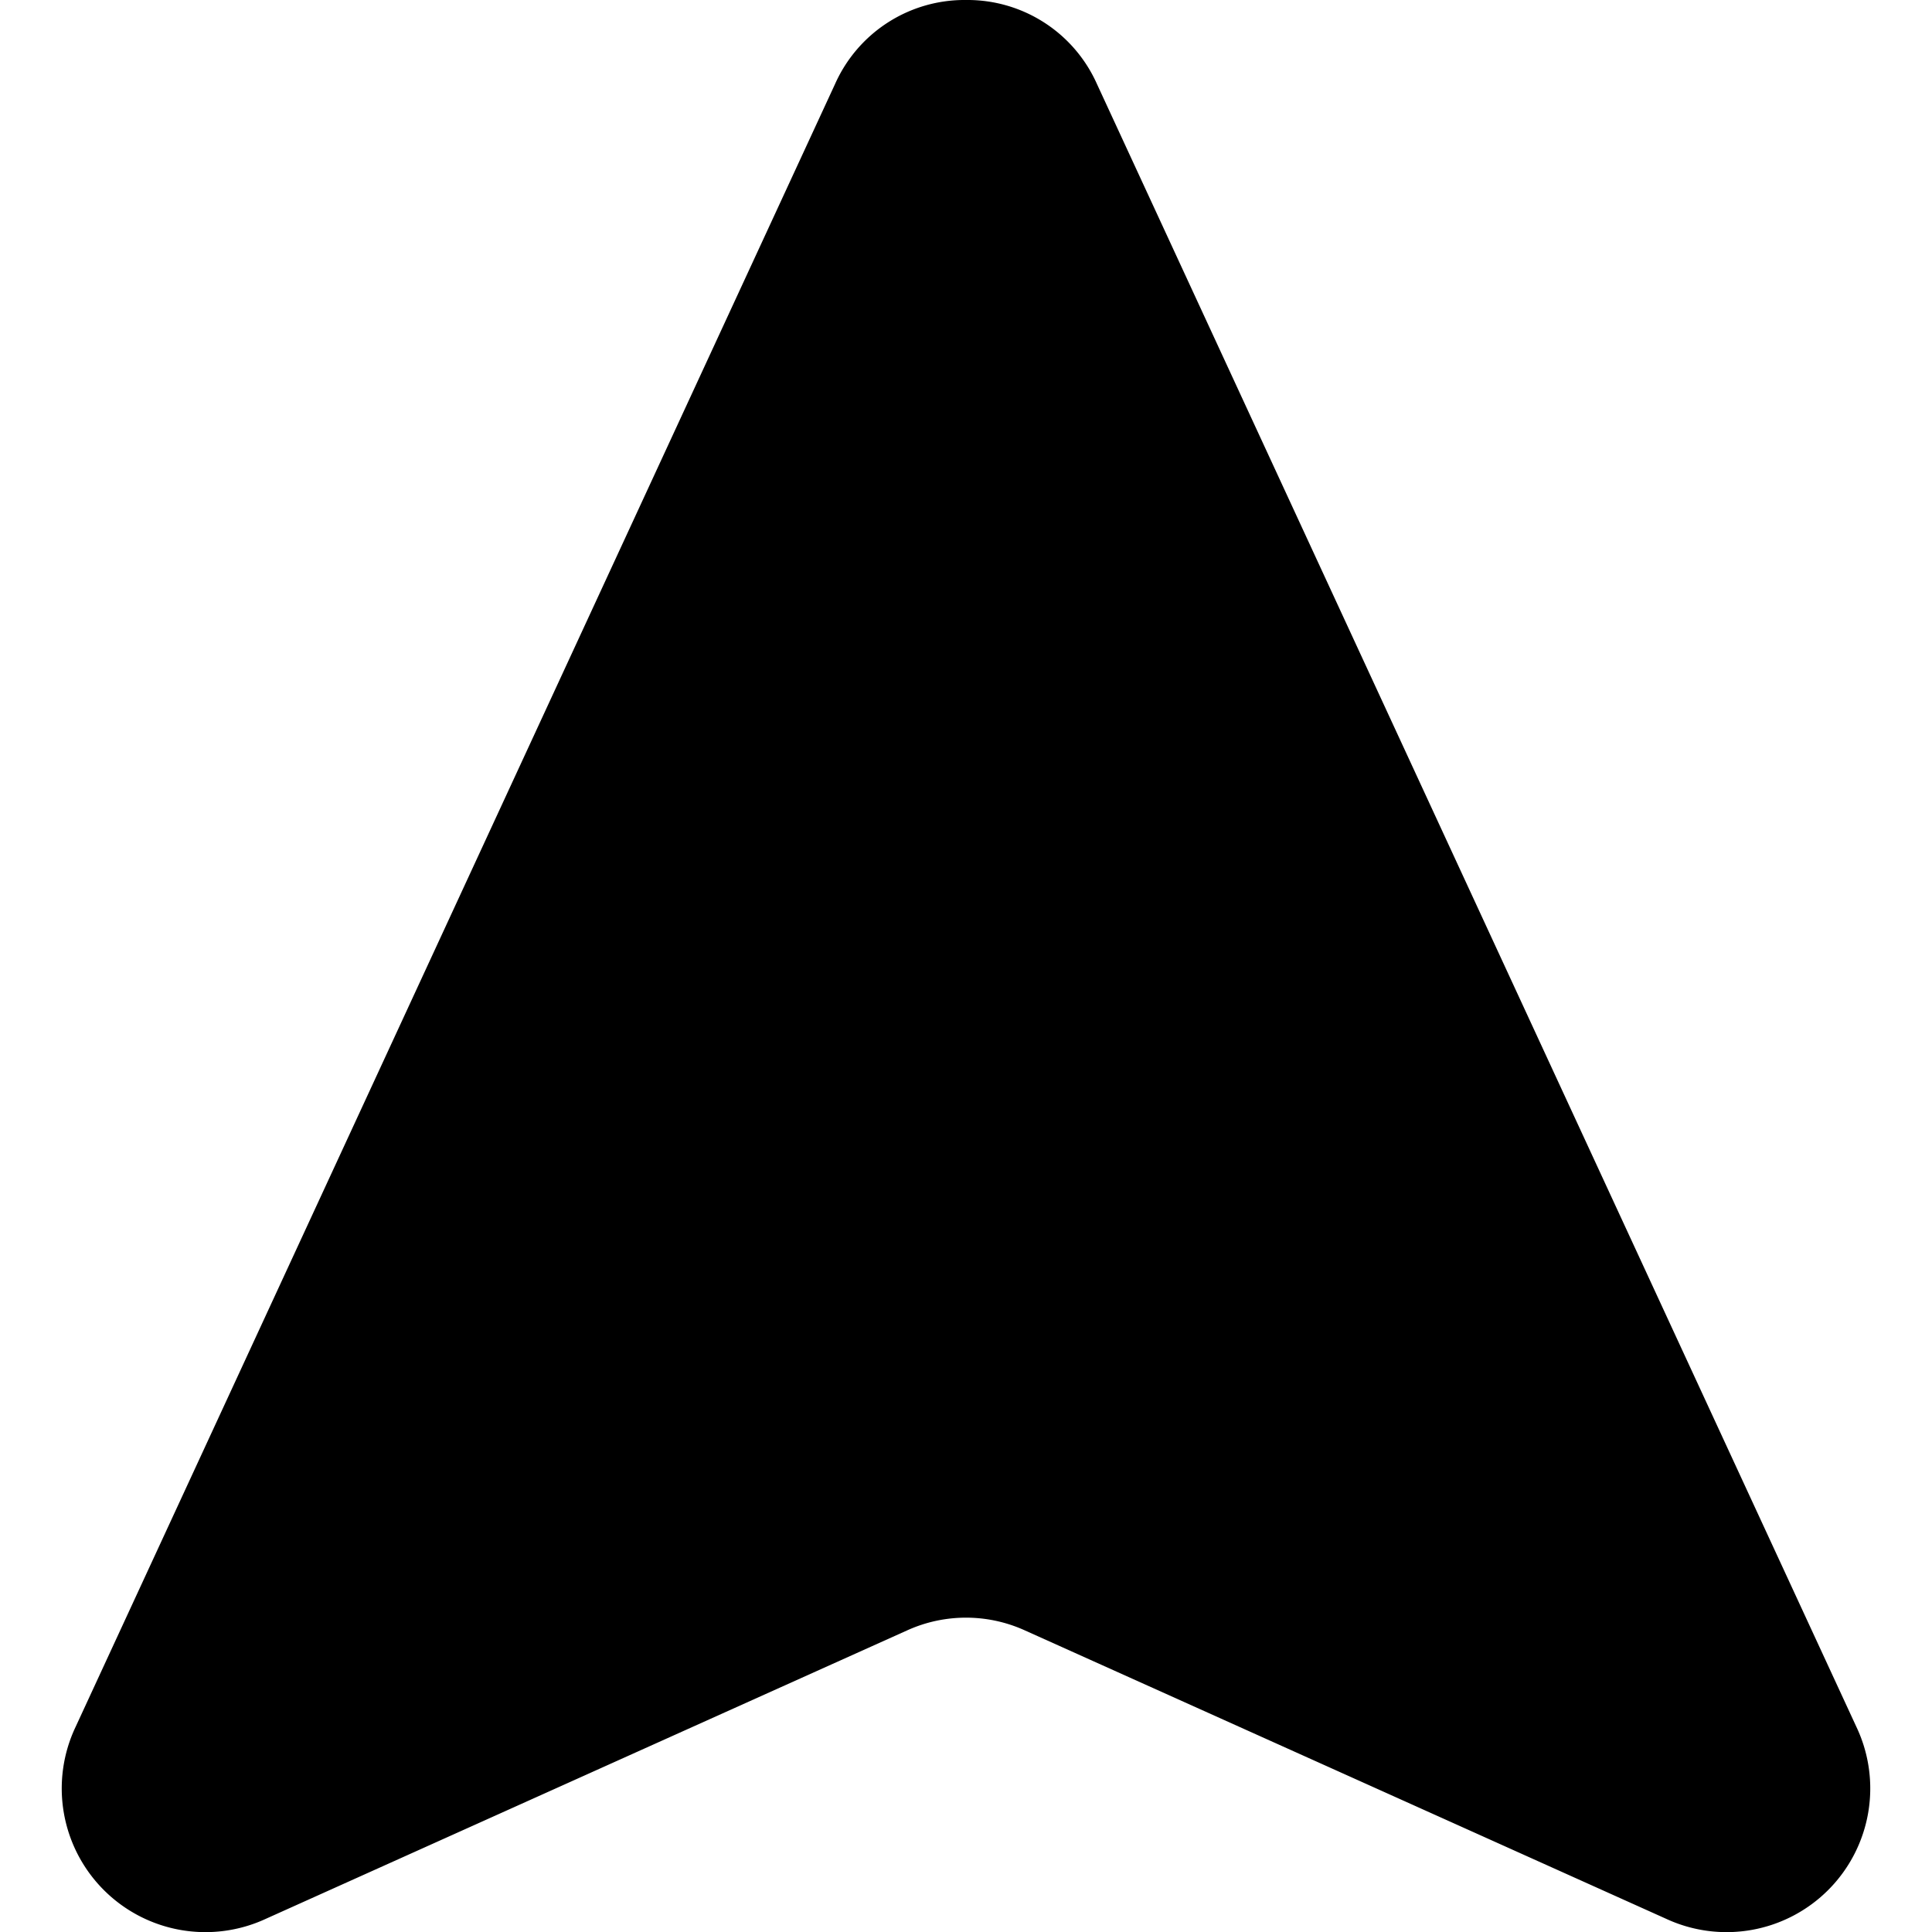 <svg data-name="Layer 1" role="img" viewBox="0 0 48 48">
    <title>
        vehicle
    </title>
    <defs>
        <style>
            .cls-1{fill:#fff;}
        </style>
    </defs>
    <path d="M42.88,47a2.56,2.56,0,0,1-1.07-.24L25.88,39.59a4.62,4.62,0,0,0-3.76,0L6.19,46.76A2.56,2.56,0,0,1,5.12,47h0a2.65,2.65,0,0,1-2.18-1.22,2.49,2.49,0,0,1-.15-2.46L21.66,2.5a2.58,2.58,0,0,1,4.68,0L45.21,43.32a2.53,2.53,0,0,1-.15,2.46A2.65,2.65,0,0,1,42.88,47Z" class="cls-1"/>
    <path d="M24,2a1.55,1.55,0,0,1,1.44.92L44.3,43.74a1.5,1.5,0,0,1-.09,1.5,1.61,1.61,0,0,1-1.33.76,1.58,1.58,0,0,1-.66-.15L26.29,38.68a5.6,5.6,0,0,0-4.58,0L5.78,45.85a1.58,1.58,0,0,1-.66.15,1.61,1.61,0,0,1-1.33-.76,1.5,1.5,0,0,1-.09-1.5L22.56,2.92A1.55,1.55,0,0,1,24,2m0-2a3.52,3.52,0,0,0-3.25,2.08L1.88,42.9a3.57,3.57,0,0,0,4.73,4.77l15.92-7.16a3.54,3.54,0,0,1,2.94,0l15.92,7.16a3.57,3.57,0,0,0,4.73-4.77L27.25,2.08A3.52,3.52,0,0,0,24,0Z"/>
</svg>
